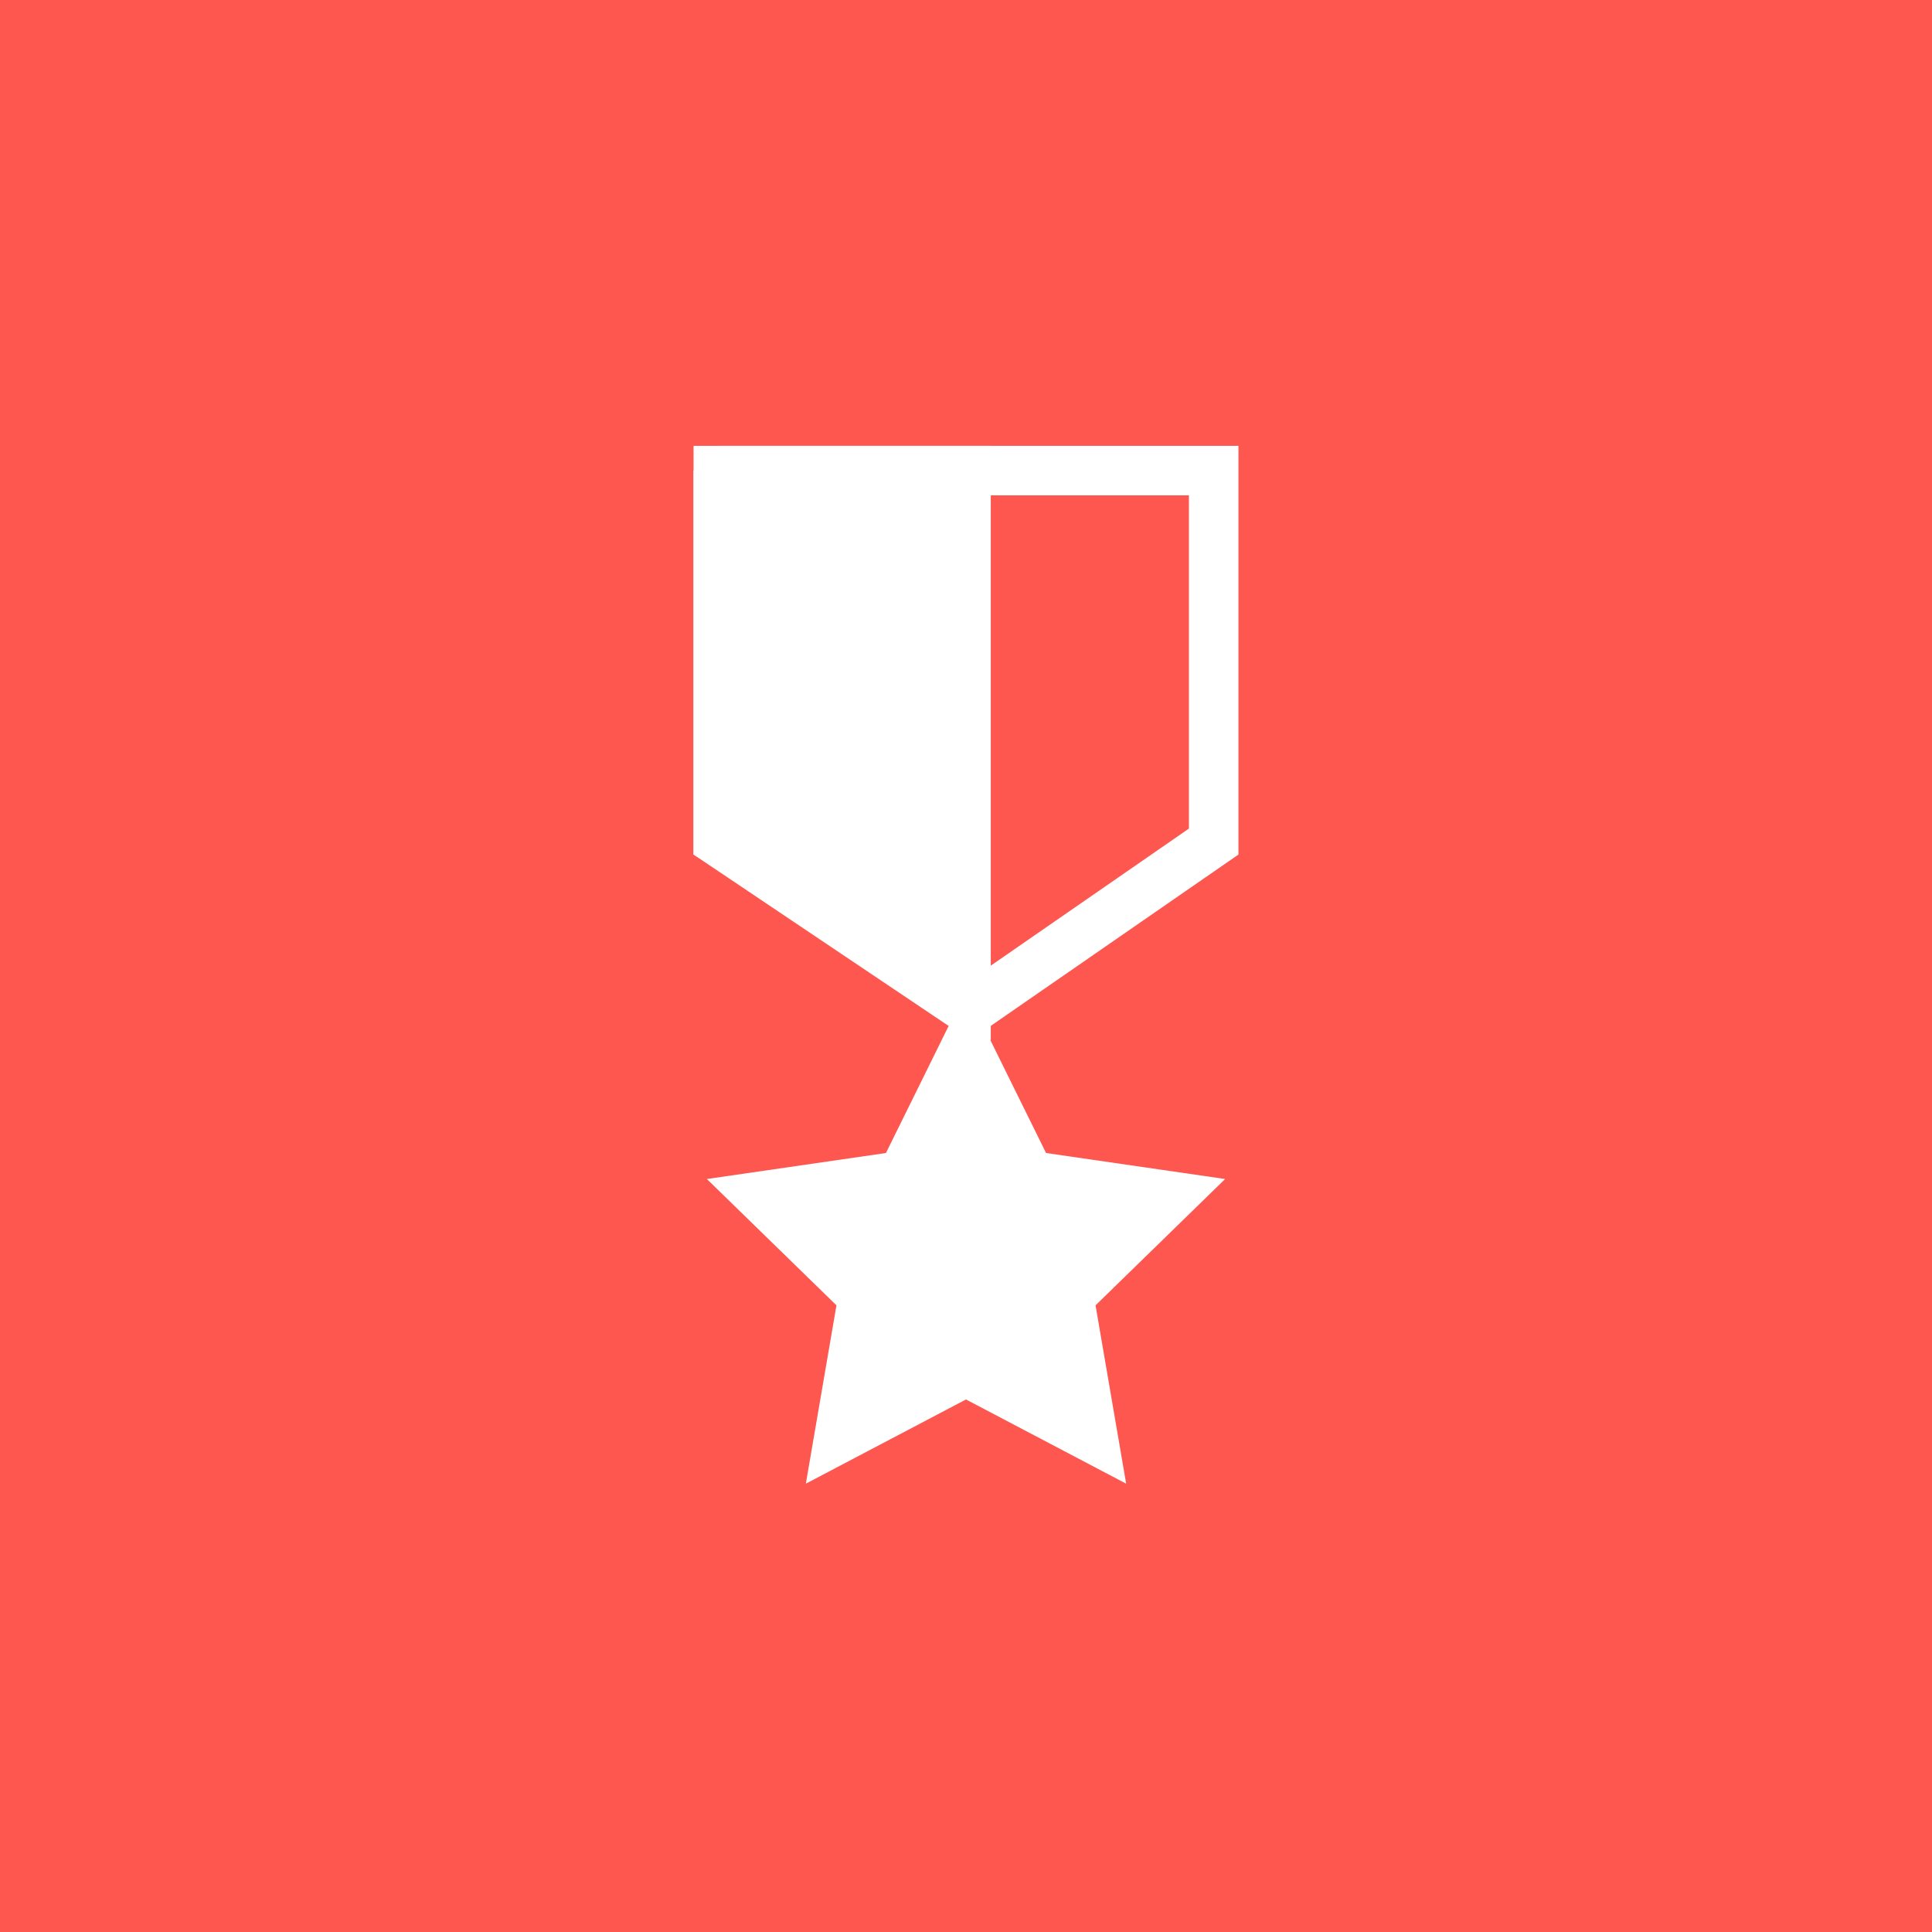 <svg xmlns="http://www.w3.org/2000/svg" width="39" height="39" viewBox="0 0 39 39">
    <g fill="none" fill-rule="evenodd">
        <path fill="#FD5750" d="M0 0h39v39H0z"/>
        <path fill="#FFF" d="M19.5 28.25l-3.233 1.7.618-3.6-2.616-2.55 3.615-.525L19.5 20l1.616 3.275 3.615.525-2.616 2.55.618 3.6z"/>
        <path stroke="#FFF" d="M14.5 9.5v7.484l5.076 3.41 4.924-3.406V9.5h-10z"/>
        <path fill="#FFF" d="M14 9h6v12l-6-3.75z"/>
    </g>
</svg>
